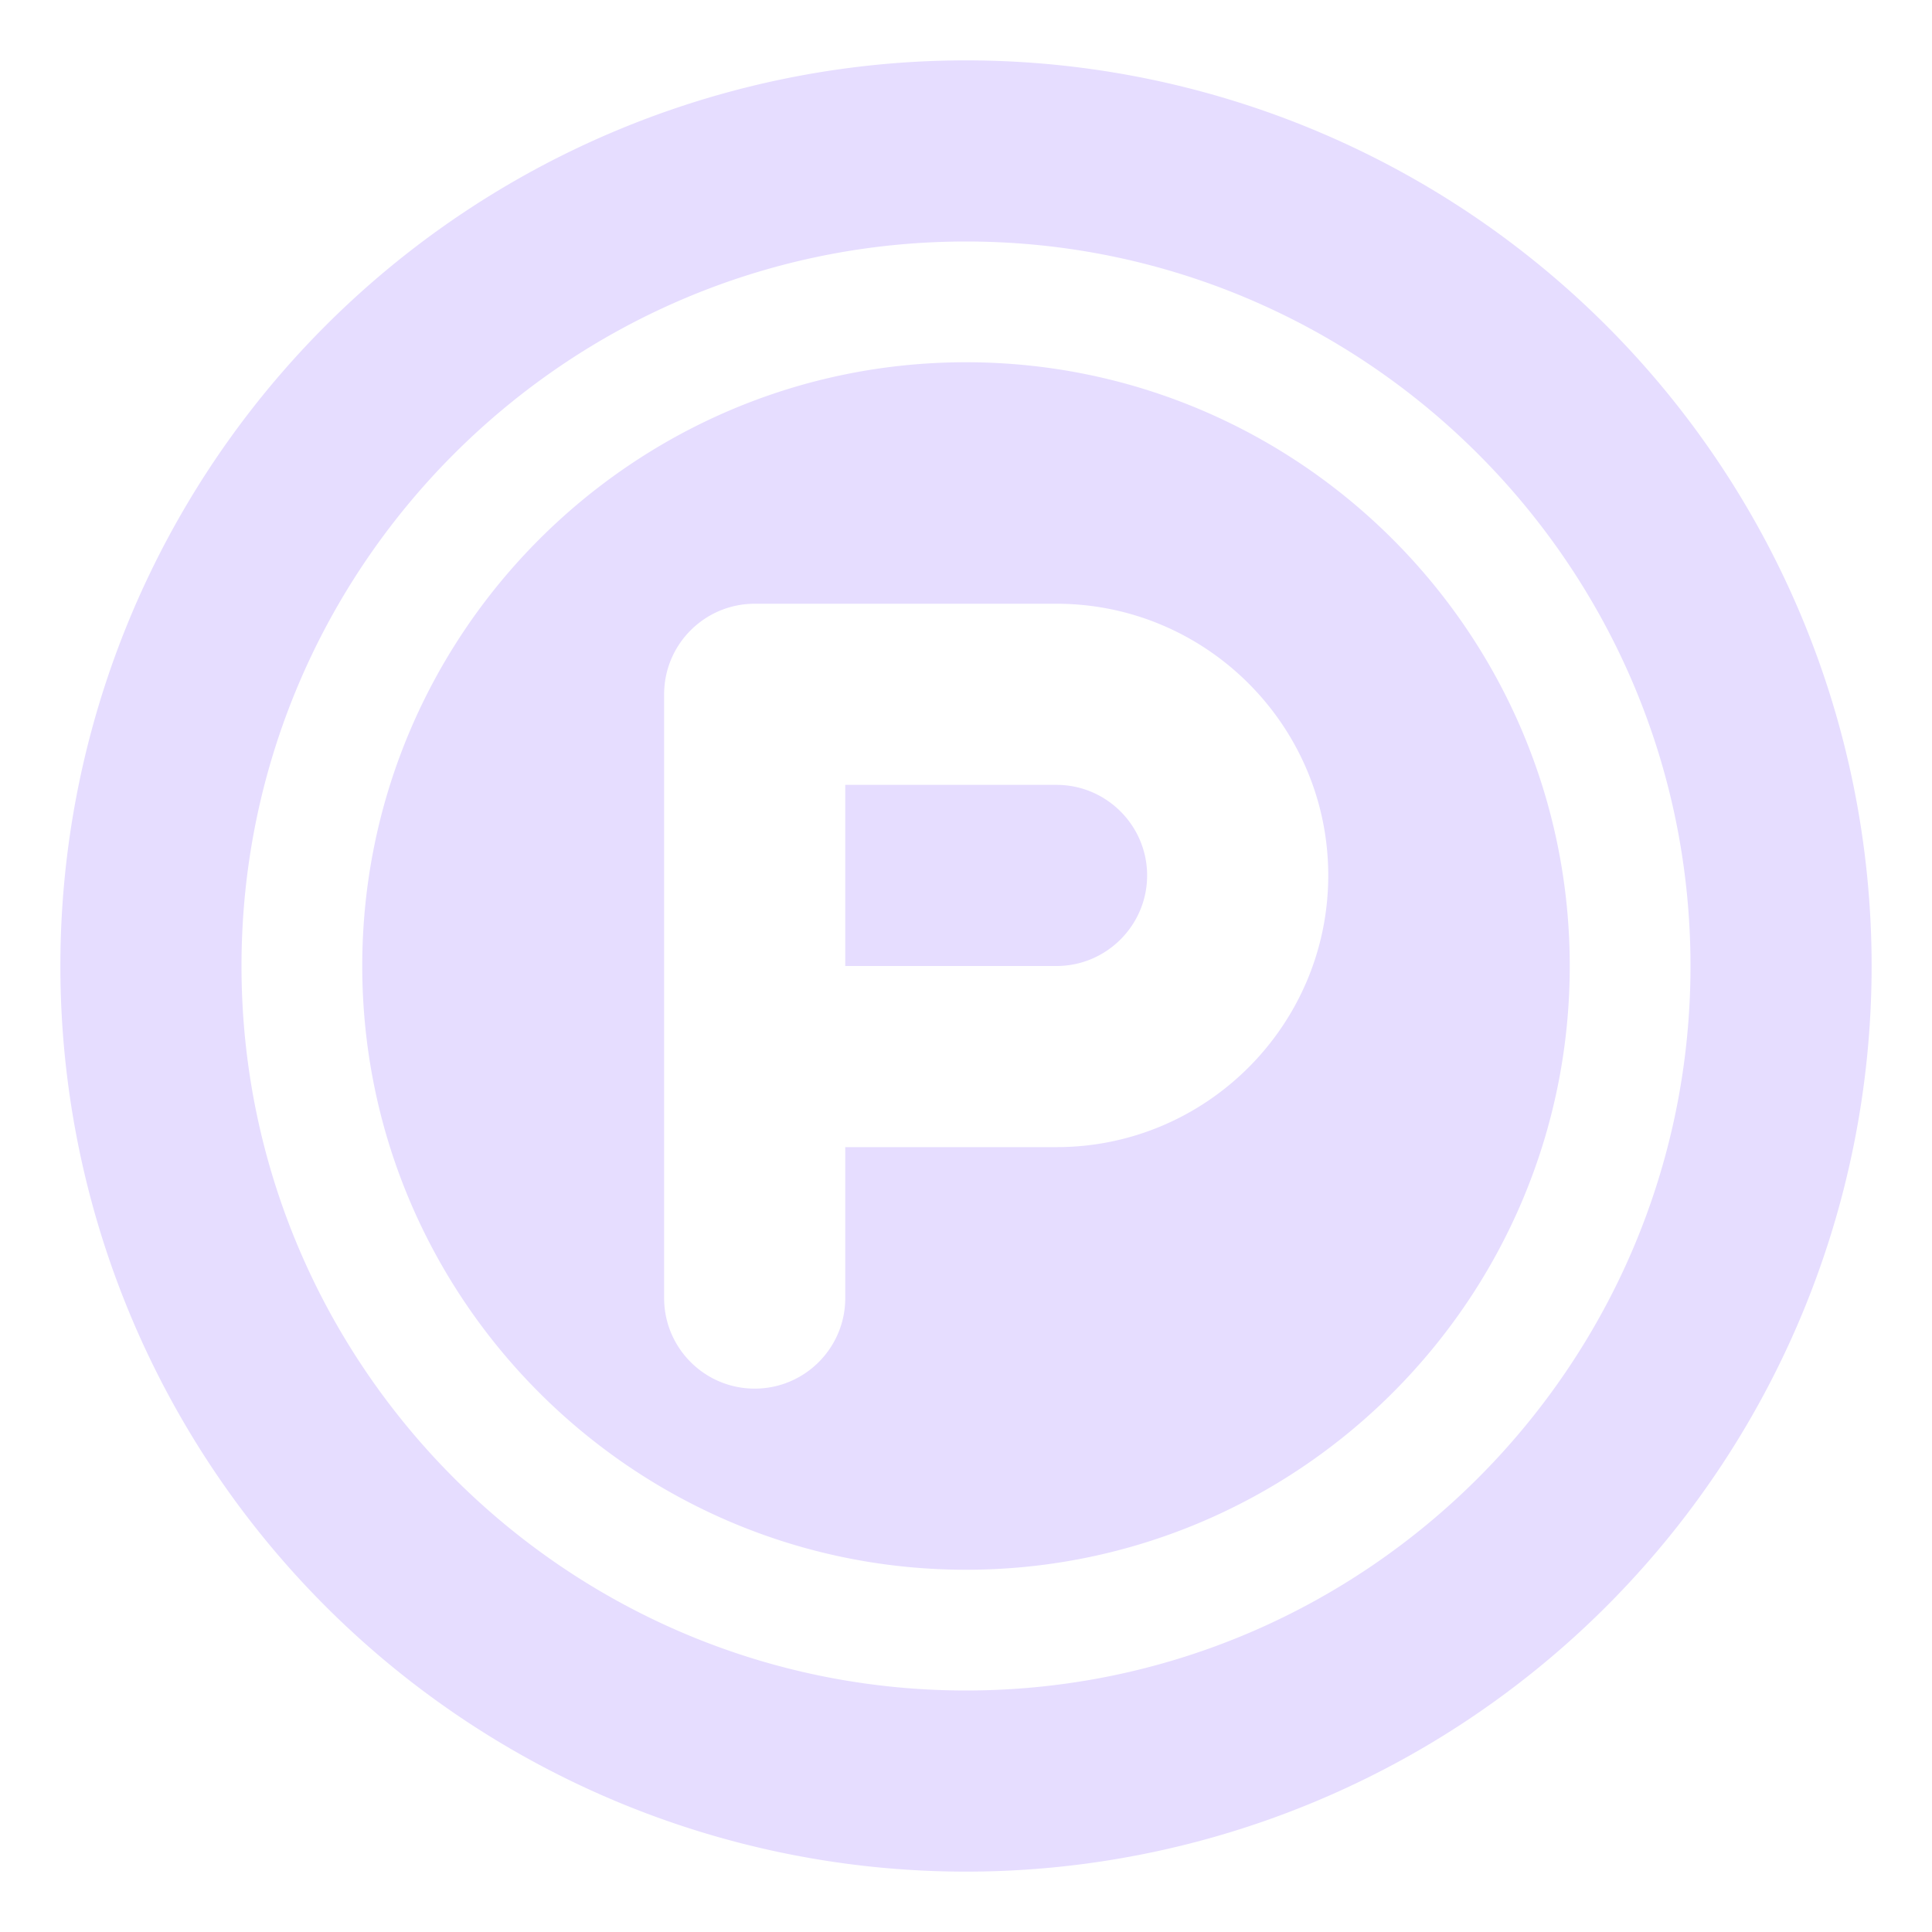 <svg height="16" viewBox="0 0 16 16" width="16" xmlns="http://www.w3.org/2000/svg">
  <path d="m8 .5a7.5 7.5 0 0 0 -7.5 7.5 7.5 7.5 0 0 0 7.5 7.5 7.5 7.5 0 0 0 7.5-7.5 7.5 7.5 0 0 0 -7.5-7.5zm0 1.5c3.308 0 6 2.692 6 6s-2.692 6-6 6-6-2.692-6-6 2.692-6 6-6zm0 1c-2.757 0-5 2.243-5 5s2.243 5 5 5 5-2.243 5-5-2.243-5-5-5zm-1.75 2h2.5c1.24 0 2.25 1.01 2.25 2.25s-1.01 2.25-2.25 2.25h-1.75v1.25c0 .414-.336.75-.75.75s-.75-.336-.75-.75v-5c0-.414.336-.75.75-.75zm.75 1.5v1.5h1.75c.413 0 .75-.337.75-.75s-.337-.75-.75-.75z" fill="#e6ddff"/>
</svg>
